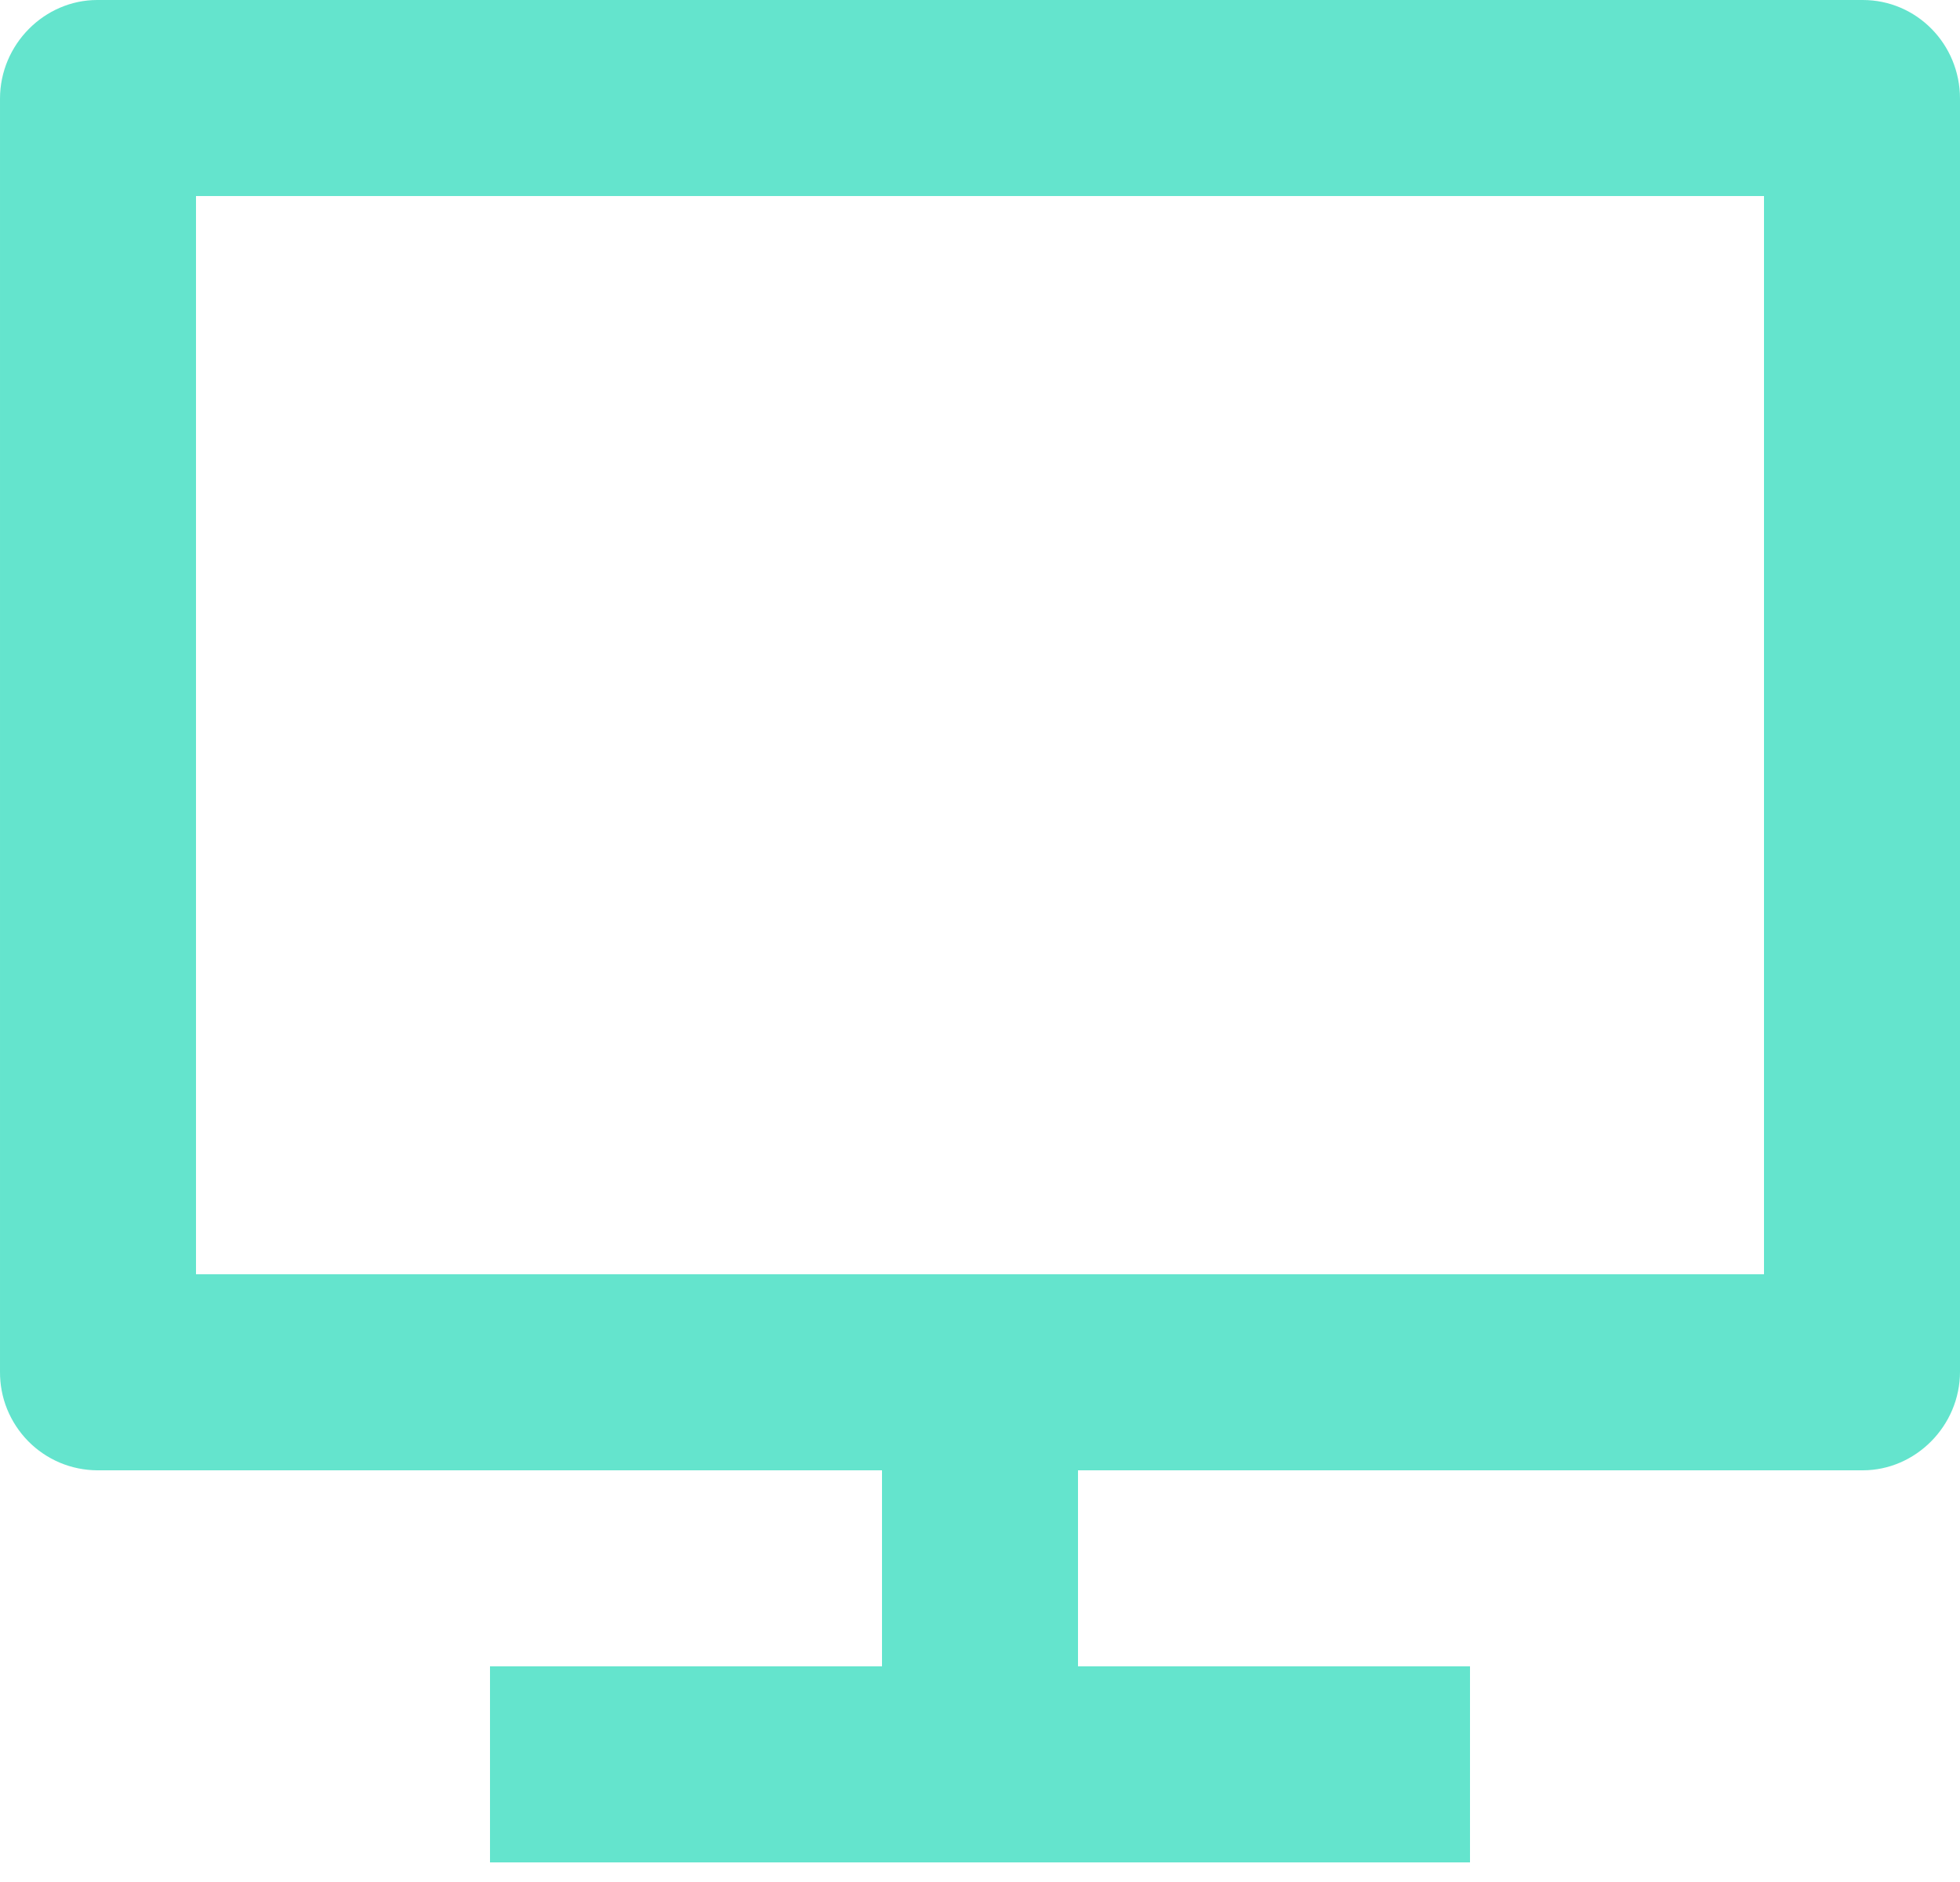 <svg width="25" height="24" viewBox="0 0 25 24" fill="none" xmlns="http://www.w3.org/2000/svg">
<path d="M2.5 16.25H22.5V2.5H2.5V16.25ZM13.75 18.75V21.25H18.75V23.75H6.25V21.25H11.25V18.75H1.24C1.076 18.749 0.914 18.716 0.762 18.652C0.611 18.588 0.474 18.495 0.359 18.378C0.244 18.261 0.153 18.122 0.091 17.97C0.029 17.818 -0.001 17.655 5.09324e-05 17.491V1.259C5.09324e-05 0.564 0.569 0 1.24 0H23.76C24.445 0 25 0.561 25 1.259V17.491C25 18.186 24.431 18.75 23.76 18.75H13.75Z" fill="#64E4CD"/>
</svg>
